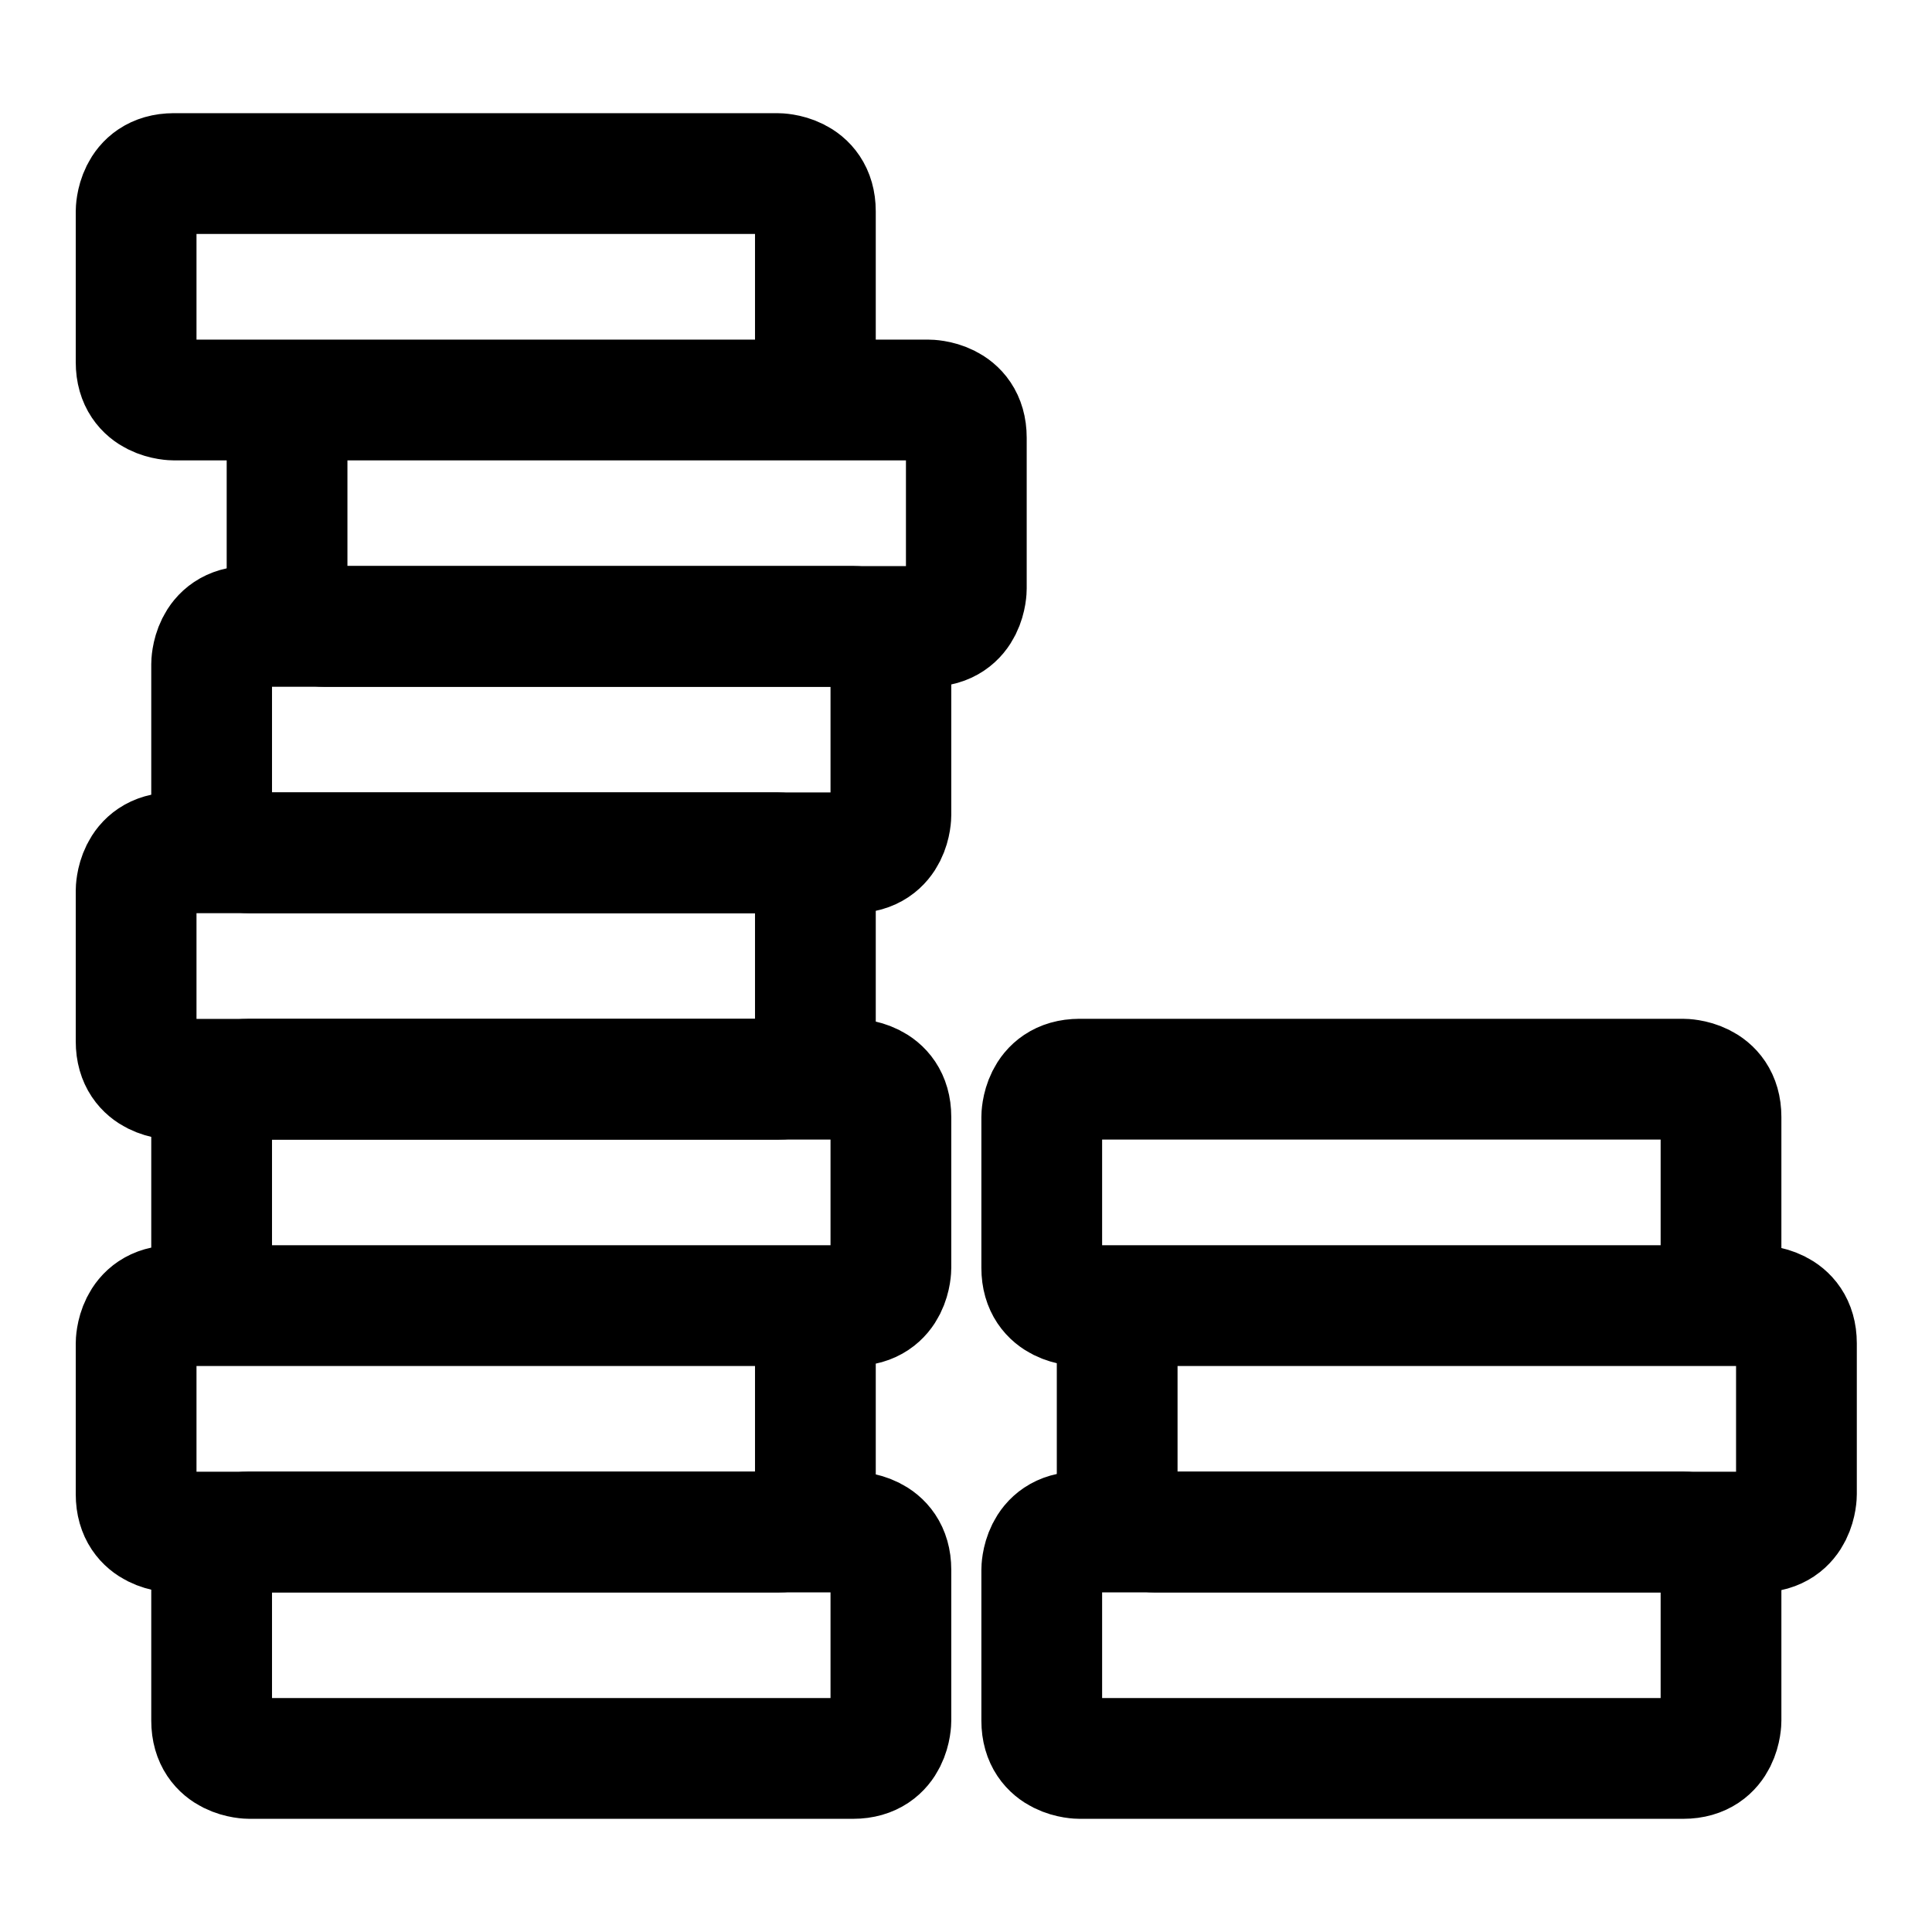<svg viewBox="0 0 24 24" fill="none" xmlns="http://www.w3.org/2000/svg"><path d="M2.16 2.156h7.5s.469 0 .469.469V4.5s0 .469-.469.469h-7.5s-.469 0-.469-.469V2.625s0-.469.469-.469M4.035 4.969h7.5s.469 0 .469.468v1.875s0 .47-.469.47h-7.5s-.469 0-.469-.47V5.438s0-.468.469-.468" stroke="currentColor" vector-effect="non-scaling-stroke" stroke-width="1.5" stroke-linecap="round" stroke-linejoin="round"/><path d="M3.097 7.781h7.5s.47 0 .47.469v1.875s0 .469-.47.469h-7.5s-.468 0-.468-.469V8.25s0-.469.468-.469" stroke="currentColor" vector-effect="non-scaling-stroke" stroke-width="1.5" stroke-linecap="round" stroke-linejoin="round"/><path d="M2.16 10.594h7.5s.469 0 .469.469v1.874s0 .47-.469.47h-7.5s-.469 0-.469-.47v-1.874s0-.47.469-.47" stroke="currentColor" vector-effect="non-scaling-stroke" stroke-width="1.5" stroke-linecap="round" stroke-linejoin="round"/><path d="M3.097 13.406h7.5s.47 0 .47.469v1.875s0 .469-.47.469h-7.5s-.468 0-.468-.469v-1.875s0-.469.468-.469M2.16 16.219h7.5s.469 0 .469.468v1.875s0 .47-.469.47h-7.5s-.469 0-.469-.47v-1.875s0-.468.469-.468" stroke="currentColor" vector-effect="non-scaling-stroke" stroke-width="1.5" stroke-linecap="round" stroke-linejoin="round"/><path d="M3.097 19.031h7.5s.47 0 .47.469v1.875s0 .469-.47.469h-7.5s-.468 0-.468-.469V19.5s0-.469.468-.469M13.41 13.406h7.5s.469 0 .469.469v1.875s0 .469-.469.469h-7.5s-.469 0-.469-.469v-1.875s0-.469.469-.469M14.348 16.219h7.5s.468 0 .468.468v1.875s0 .47-.468.47h-7.5s-.47 0-.47-.47v-1.875s0-.468.47-.468" stroke="currentColor" vector-effect="non-scaling-stroke" stroke-width="1.5" stroke-linecap="round" stroke-linejoin="round"/><path d="M13.41 19.031h7.5s.469 0 .469.469v1.875s0 .469-.469.469h-7.5s-.469 0-.469-.469V19.5s0-.469.469-.469" stroke="currentColor" vector-effect="non-scaling-stroke" stroke-width="1.5" stroke-linecap="round" stroke-linejoin="round"/></svg>